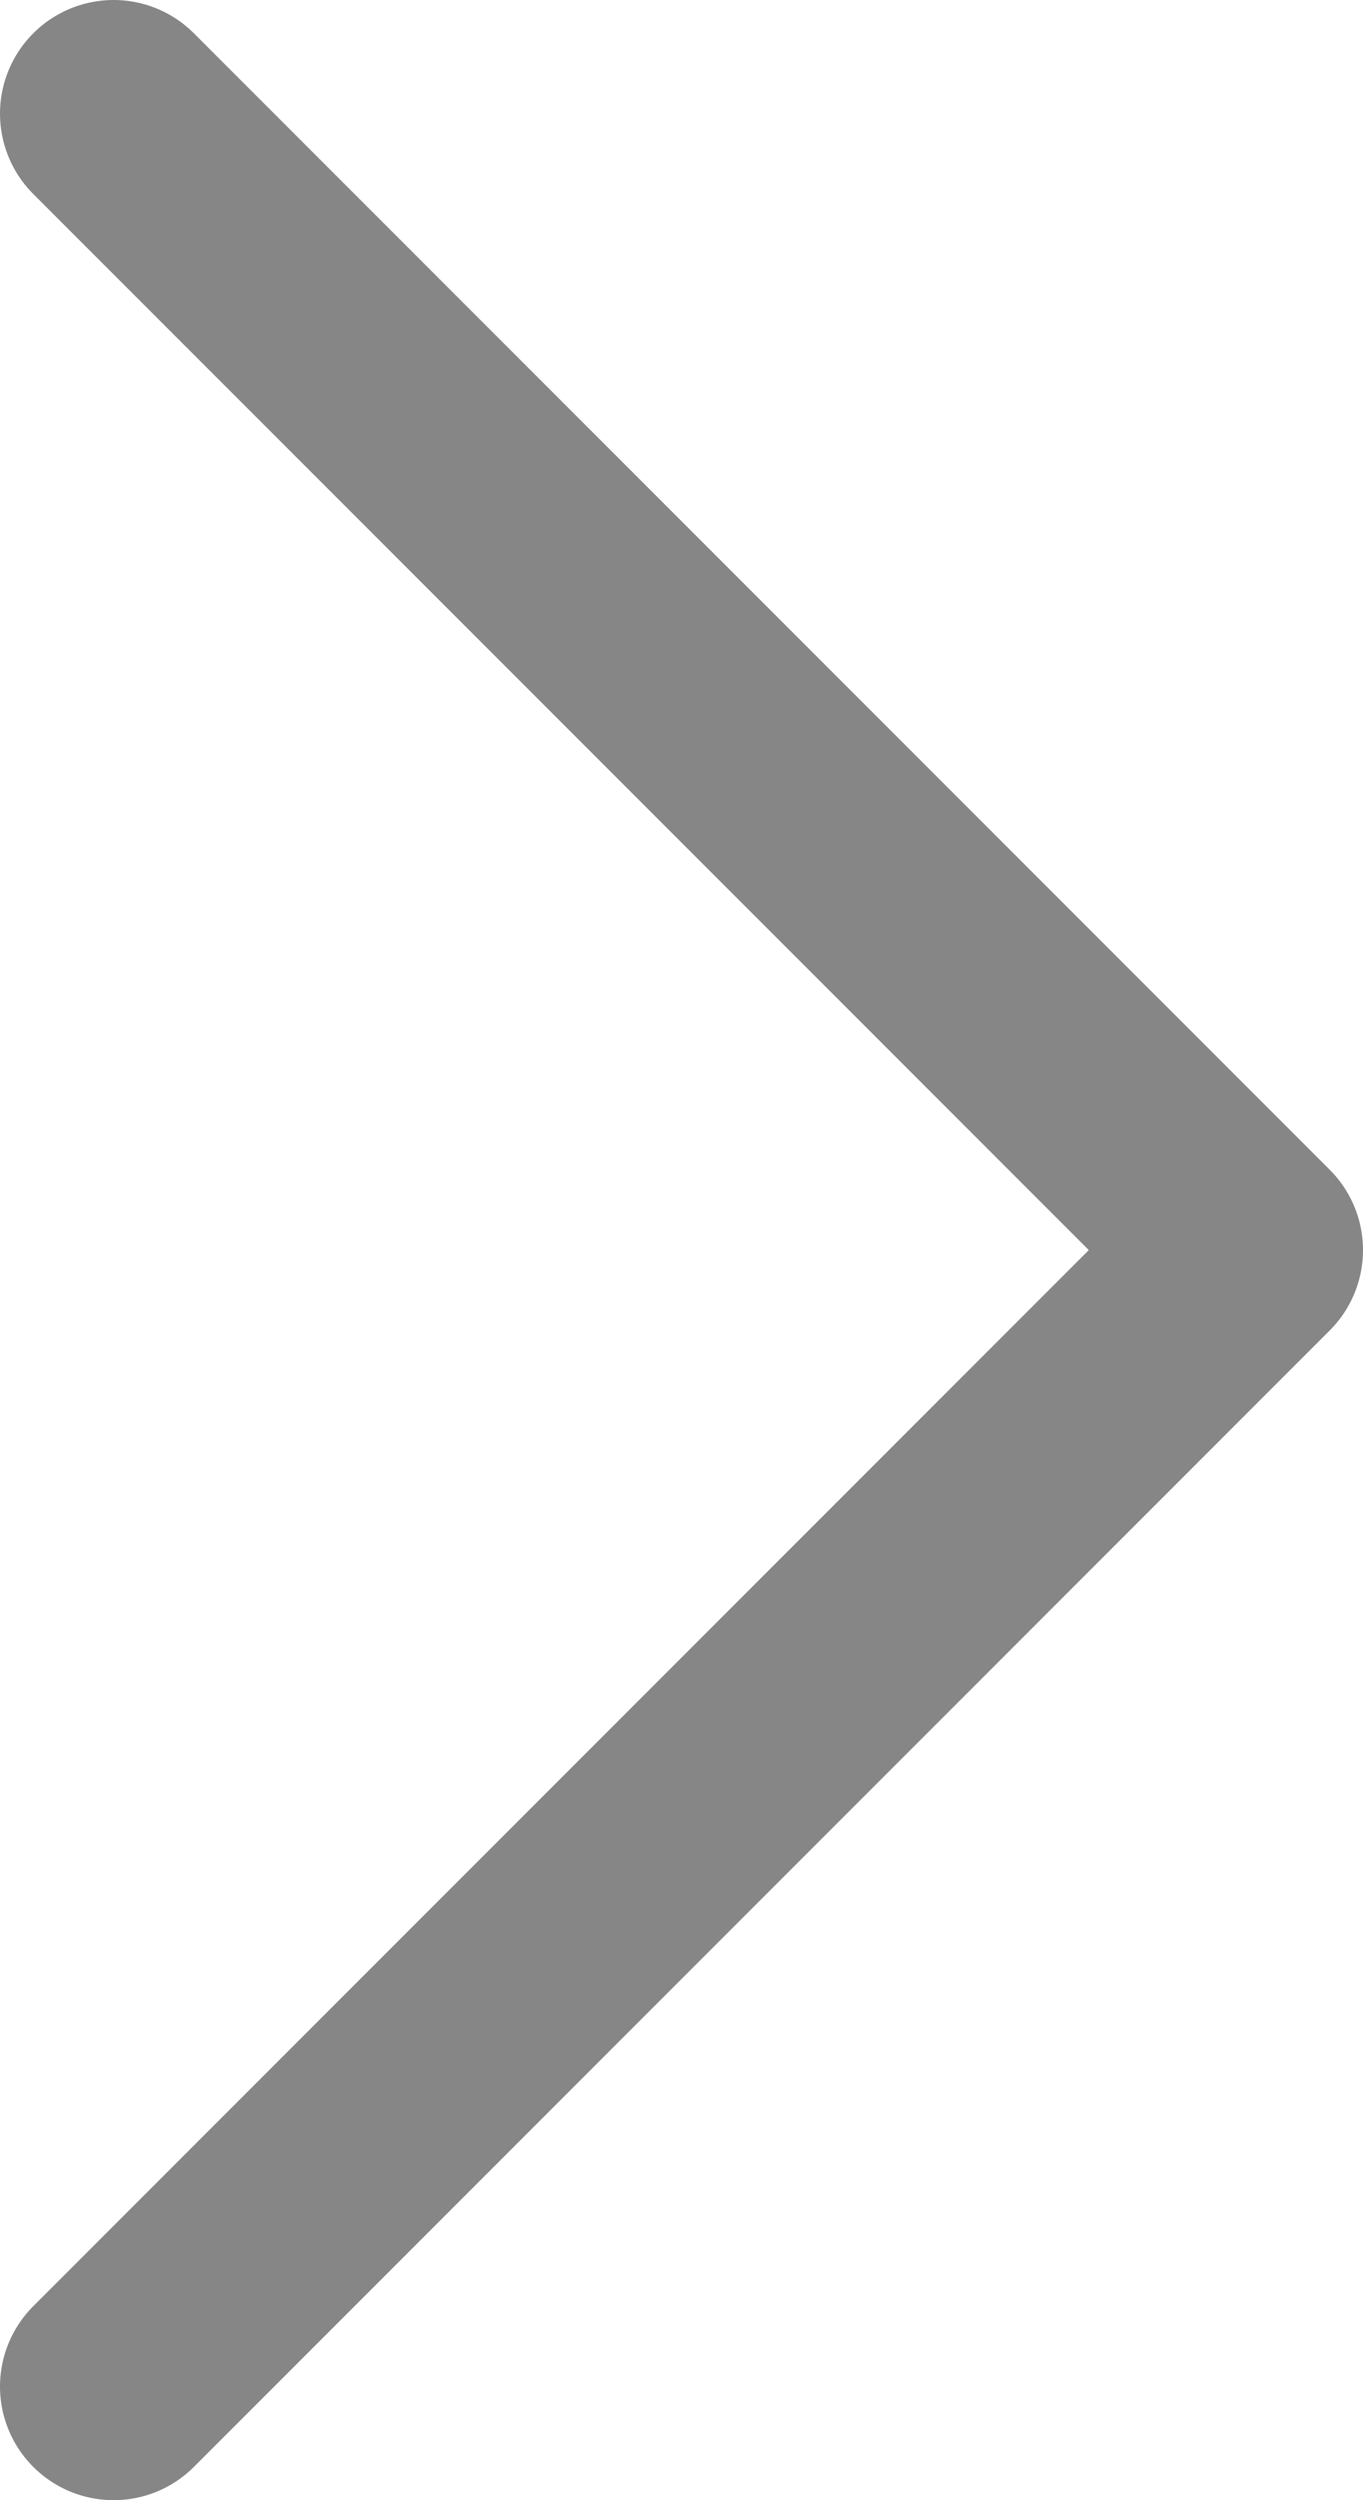 <svg width="12" height="22" viewBox="0 0 12 22" fill="none" xmlns="http://www.w3.org/2000/svg">
<path d="M1 21L11 11L1 1" stroke="#868686" stroke-width="2" stroke-linecap="round" stroke-linejoin="round"/>
</svg>
